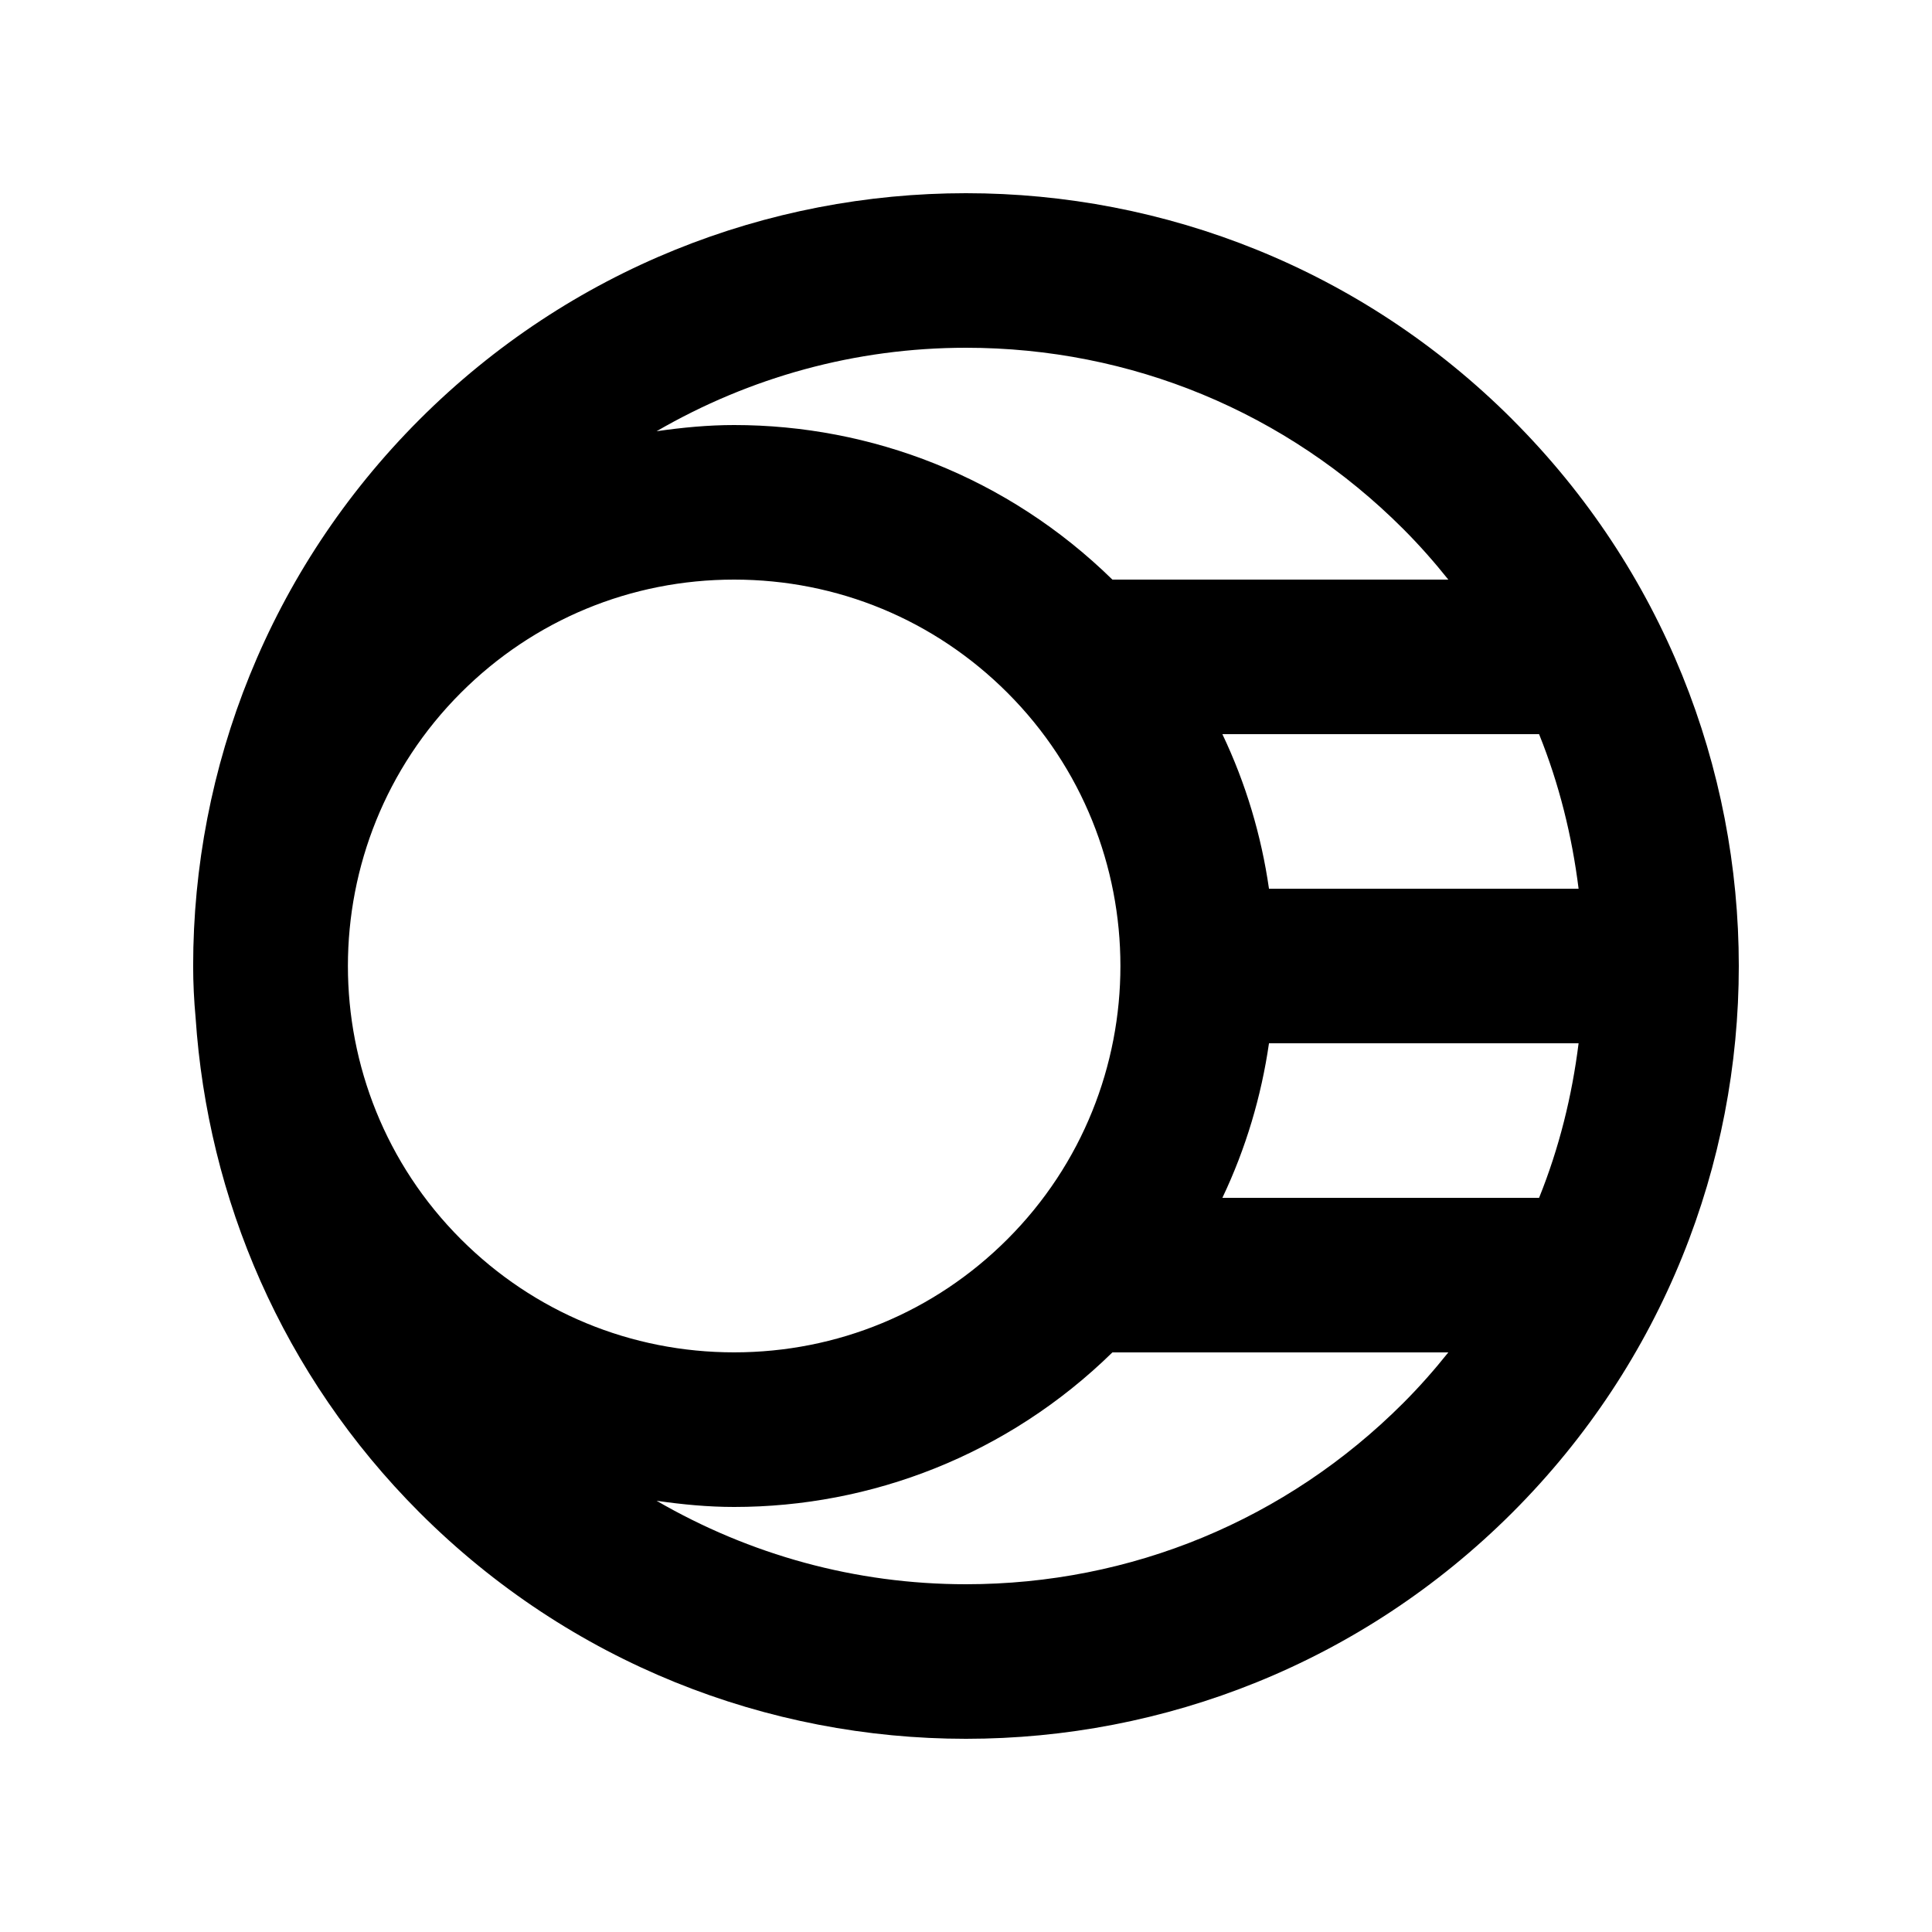 <!-- Generated by IcoMoon.io -->
<svg version="1.1" xmlns="http://www.w3.org/2000/svg" width="40" height="40" viewBox="0 0 40 40">
<title>mp-dead_star-1</title>
<path d="M31.865 24.8h-6.557c0.486-1.022 0.806-2.101 0.965-3.2h6.41c-0.136 1.091-0.402 2.168-0.818 3.2v0zM29.050 29.051c-2.418 2.418-5.632 3.749-9.051 3.749-2.288 0-4.477-0.61-6.405-1.728 0.533 0.077 1.069 0.128 1.605 0.128 2.83 0 5.656-1.070 7.832-3.2h6.955c-0.29 0.363-0.6 0.715-0.936 1.051v0zM9.543 14.342c1.51-1.51 3.52-2.342 5.656-2.342 2.138 0 4.147 0.832 5.658 2.342 3.12 3.12 3.12 8.195 0 11.315-1.51 1.51-3.52 2.342-5.658 2.342-2.136 0-4.146-0.832-5.656-2.342-3.12-3.12-3.12-8.195 0-11.315v0zM19.999 7.2c3.419 0 6.634 1.331 9.051 3.749 0.336 0.336 0.646 0.688 0.936 1.051h-6.955c-2.176-2.13-5.002-3.2-7.832-3.2-0.536 0-1.072 0.051-1.605 0.128 1.928-1.118 4.117-1.728 6.405-1.728v0zM31.865 15.2c0.416 1.032 0.682 2.109 0.818 3.2h-6.41c-0.158-1.099-0.478-2.178-0.965-3.2h6.557zM31.314 8.686c-3.125-3.125-7.219-4.686-11.315-4.686-4.094 0-8.189 1.562-11.314 4.686-3.123 3.125-4.686 7.219-4.686 11.314 0 0.358 0.018 0.717 0.051 1.074 0.25 3.73 1.786 7.389 4.635 10.24 3.125 3.125 7.219 4.686 11.314 4.686 4.096 0 8.19-1.562 11.315-4.686 6.248-6.248 6.248-16.379 0-22.627v0z"></path>
</svg>
